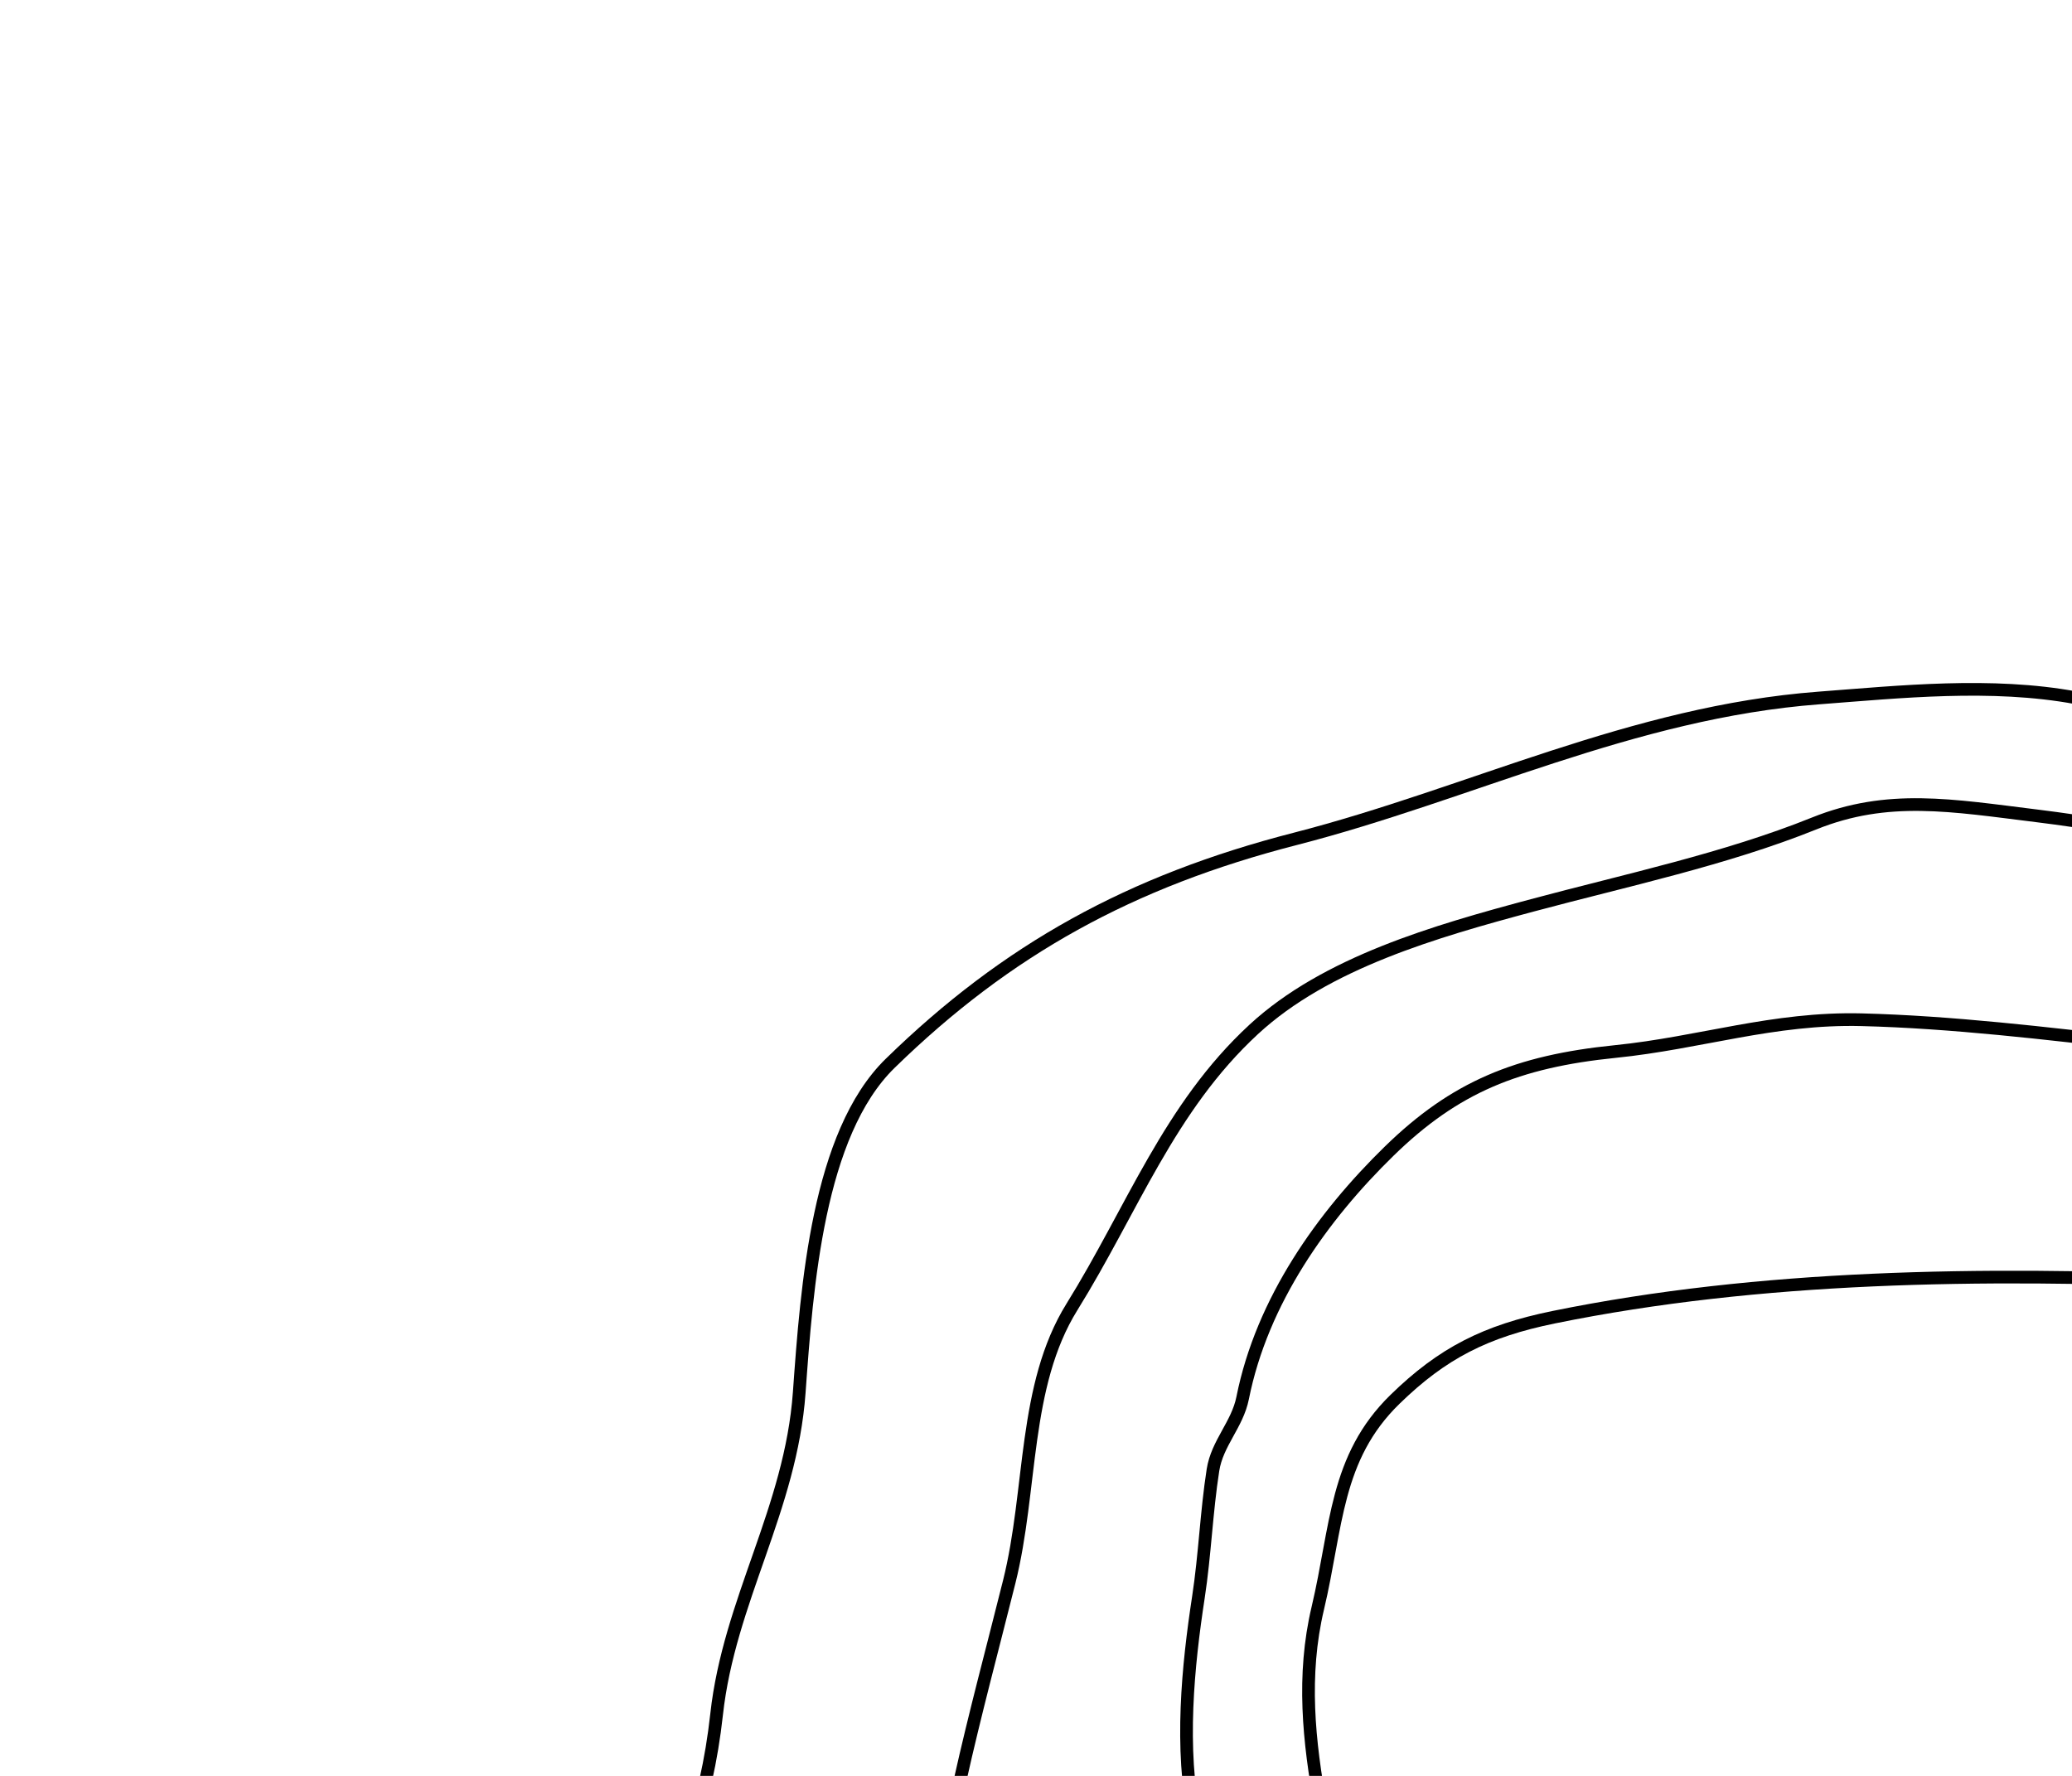 <svg width="490" height="420" viewBox="0 0 490 420" fill="none" xmlns="http://www.w3.org/2000/svg">
    <path
            d="M695.771 233.172C645.694 214.472 593.751 189.421 542.844 177.649C525.556 173.651 508.294 168.244 490.98 165.039C470.932 161.328 449.218 163.63 430.109 165.079C386.055 168.421 347.526 187.8 306.337 198.387C267.363 208.404 238.103 224.568 210.53 251.464C193.403 268.17 190.805 304.266 189.007 329.338C187.034 356.859 172.426 378.565 169.468 405.453C164.65 449.235 142.782 475.548 114.265 503.364C105.27 512.138 96.276 520.911 87.282 529.685C80.24 536.554 78.531 543.042 74.984 529.041"
            stroke="currentColor" stroke-width="3" stroke-linecap="round"/>
    <path
            d="M626.113 237.92C580.875 214.671 529.021 198.793 481.788 192.965C461.513 190.464 446.442 187.737 429.025 194.752C408.059 203.195 384.575 208.165 362.381 214.115C339.481 220.255 313.602 227.652 296.496 243.447C276.455 261.952 267.792 286.087 253.502 309.086C241.908 327.746 244.131 352.272 238.665 374.118C230.691 405.992 222.06 435.669 219.401 469.627C218.708 478.469 213.783 487.326 211.301 495.609C207.84 507.162 202.785 517.827 199.386 529.352C196.581 538.863 188.085 545.116 181.482 551.556C176.545 556.372 174.329 563.255 170.18 553.101"
            stroke="currentColor" stroke-width="3" stroke-linecap="round"/>
    <path
            d="M590.383 253.813C572.212 249.457 556.465 249.795 539.293 251.334C533.735 251.832 529.438 254.269 523.376 252.816C517.435 251.391 511.271 247.573 505.346 246.879C484.093 244.389 461.325 241.699 440.29 241.17C419.34 240.643 402.09 246.655 382.013 248.685C358.797 251.032 344.059 257.092 328.549 272.221C312.743 287.639 298.464 307.608 293.869 330.627C292.611 336.933 287.847 341.292 286.853 347.653C285.304 357.567 284.942 367.729 283.418 377.688C280.934 393.921 278.961 413.454 282.585 430.815C284.551 440.228 282.236 449.472 283.091 458.762C283.97 468.321 286.421 478.598 289.294 488.173C292.049 497.355 293.931 508.781 292.781 517.425C292.213 521.688 290.194 542.779 293.721 543.192"
            stroke="currentColor" stroke-width="3" stroke-linecap="round"/>
    <path
            d="M520.524 302.998C468.632 300.906 416.234 301.573 367.45 311.519C351.346 314.802 341.105 320.013 329.899 330.943C315.721 344.774 316.22 361.004 311.638 380.356C304.139 412.028 318.033 442.945 321.086 476.121C321.775 483.602 328.629 511.323 337.573 506.737"
            stroke="currentColor" stroke-width="3" stroke-linecap="round"/>
</svg>
